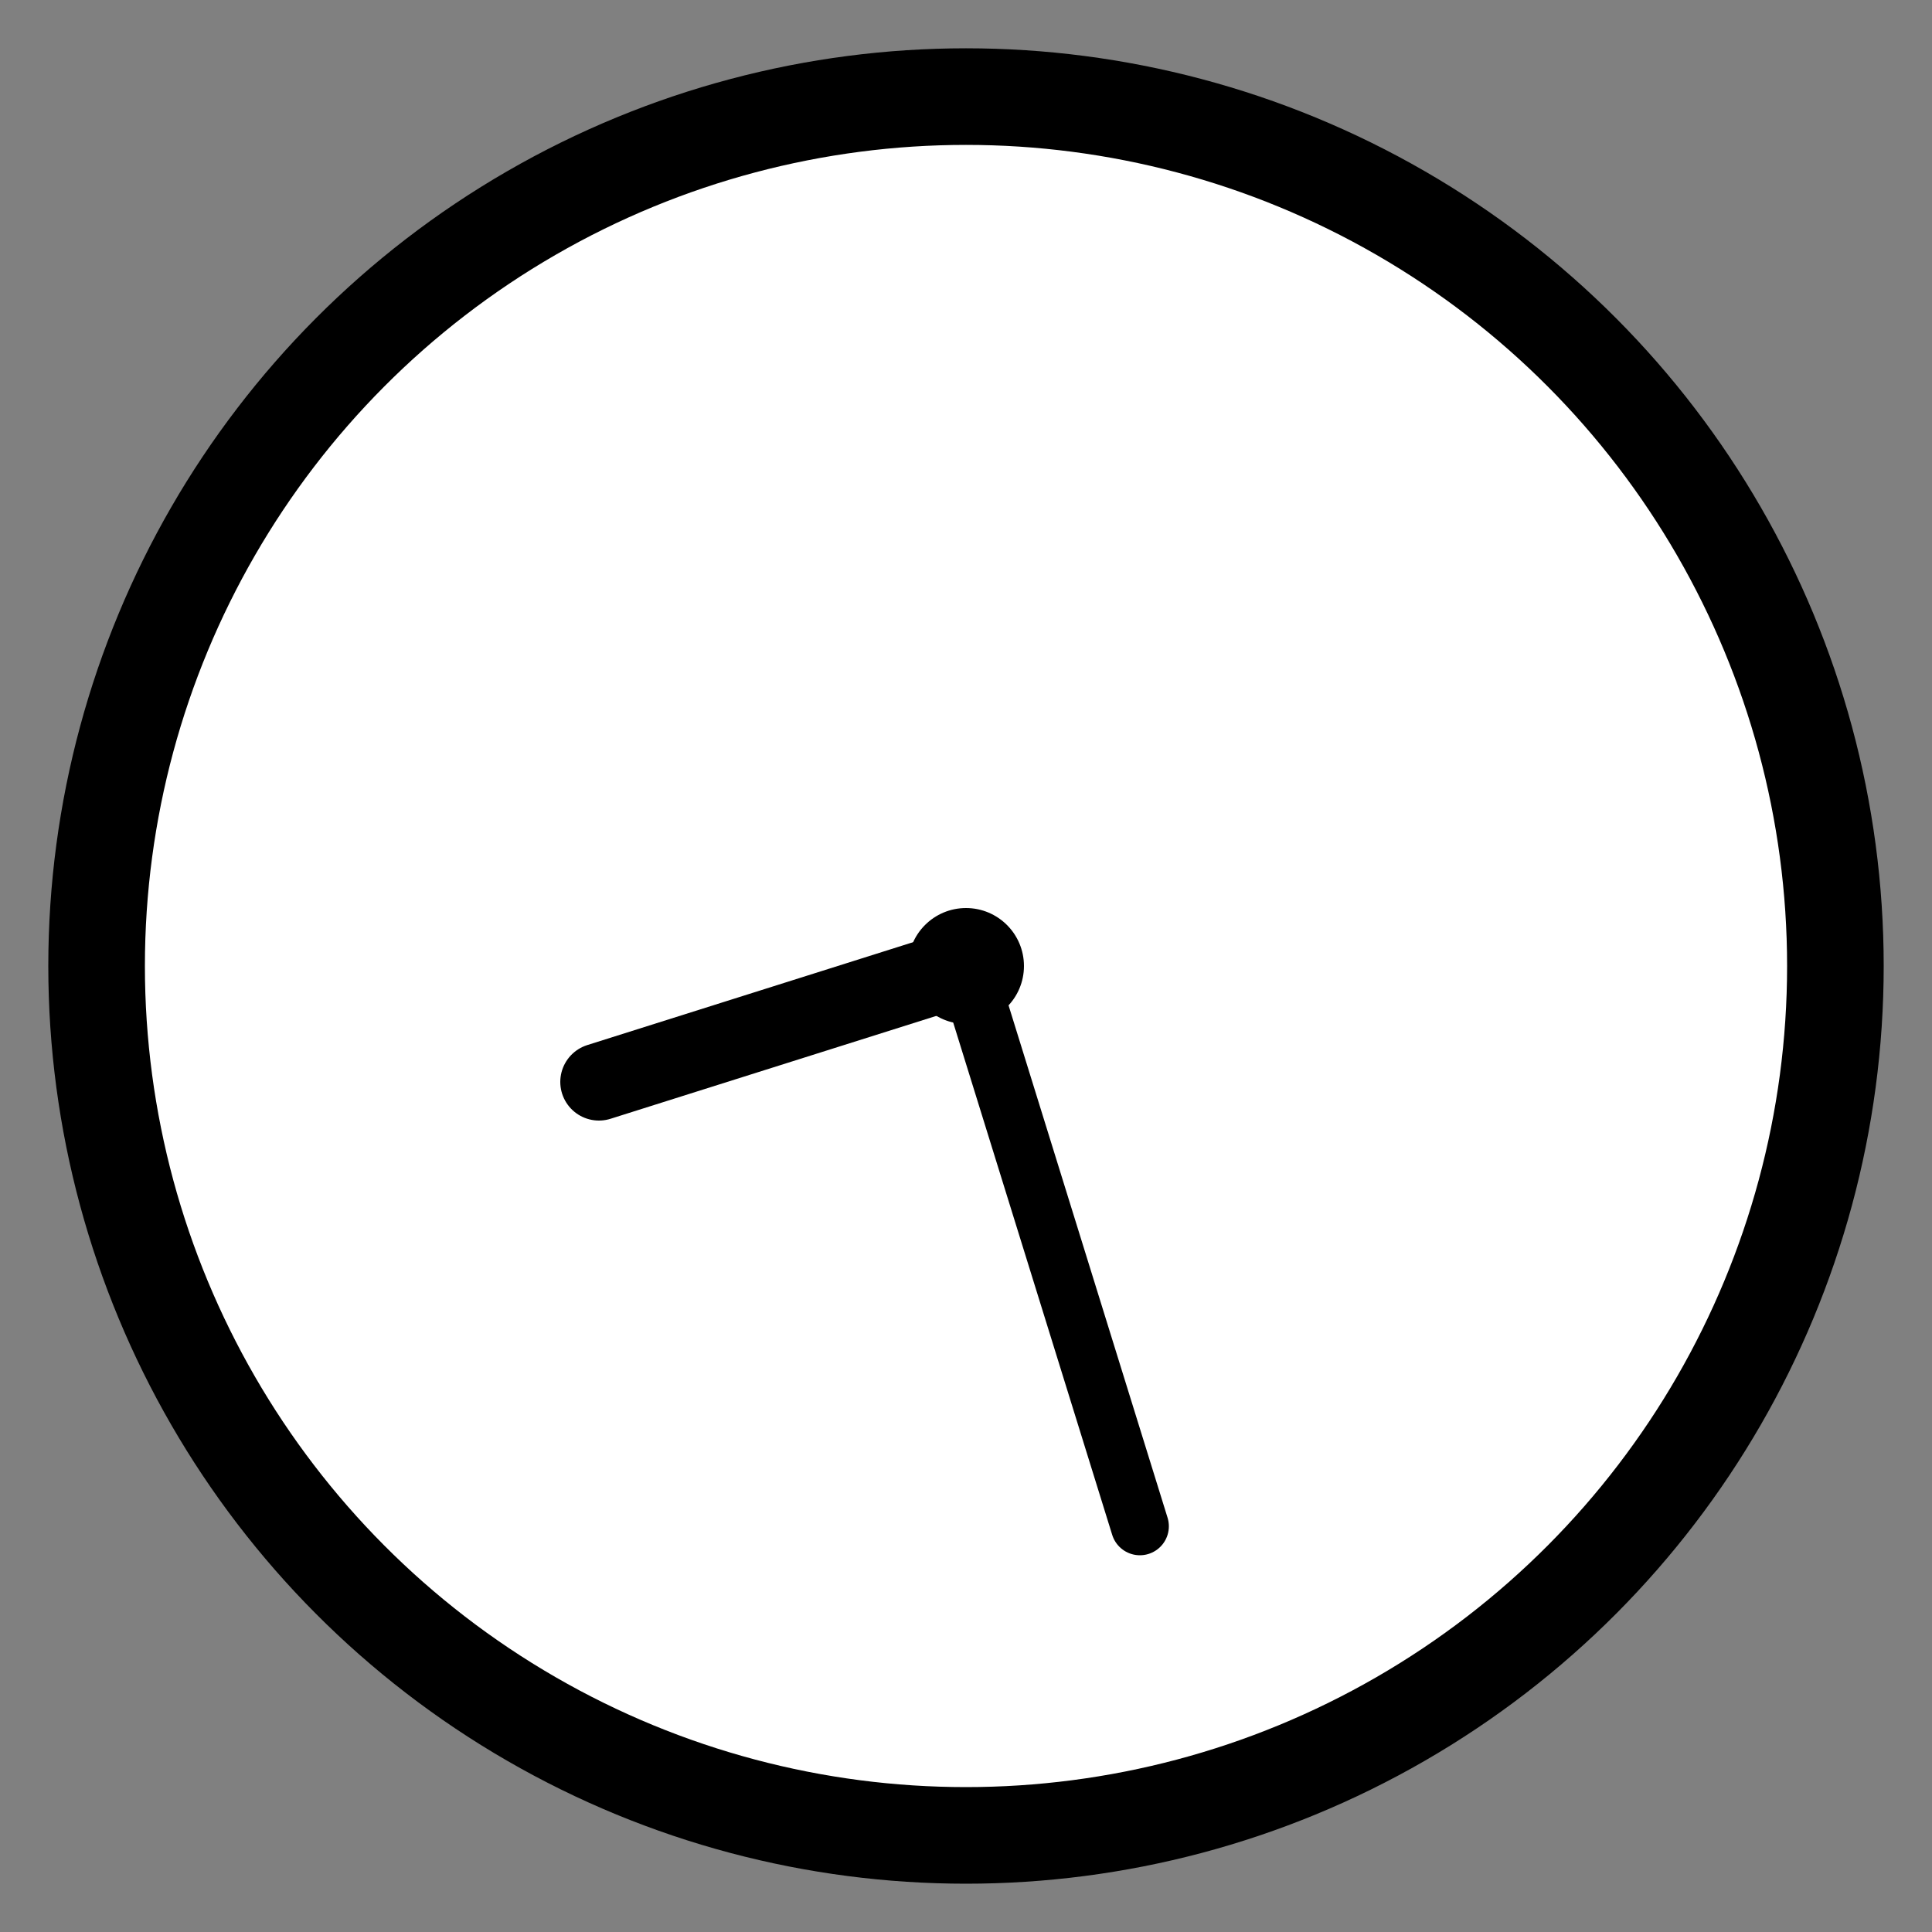 
<svg width="100" height="100" viewBox="0 0 100 100" xmlns="http://www.w3.org/2000/svg">
    <rect x="0" y="0" width="100" height="100" fill="#808080" stroke="none"/>
    <!-- Clock Circle -->
    <circle cx="50" cy="50" r="45" stroke="black" stroke-width="5" fill="white"/>
    
    <!-- Clock Center -->
    <circle cx="50" cy="50" r="3" fill="black"/>
    
    <!-- Hour Hand -->
    <line x1="50" y1="50" x2="31" y2="56" stroke="black" stroke-width="4" stroke-linecap="round"/>
    
    <!-- Minute Hand -->
    <line x1="50" y1="50" x2="59" y2="79" stroke="black" stroke-width="3" stroke-linecap="round"/>
</svg>
    